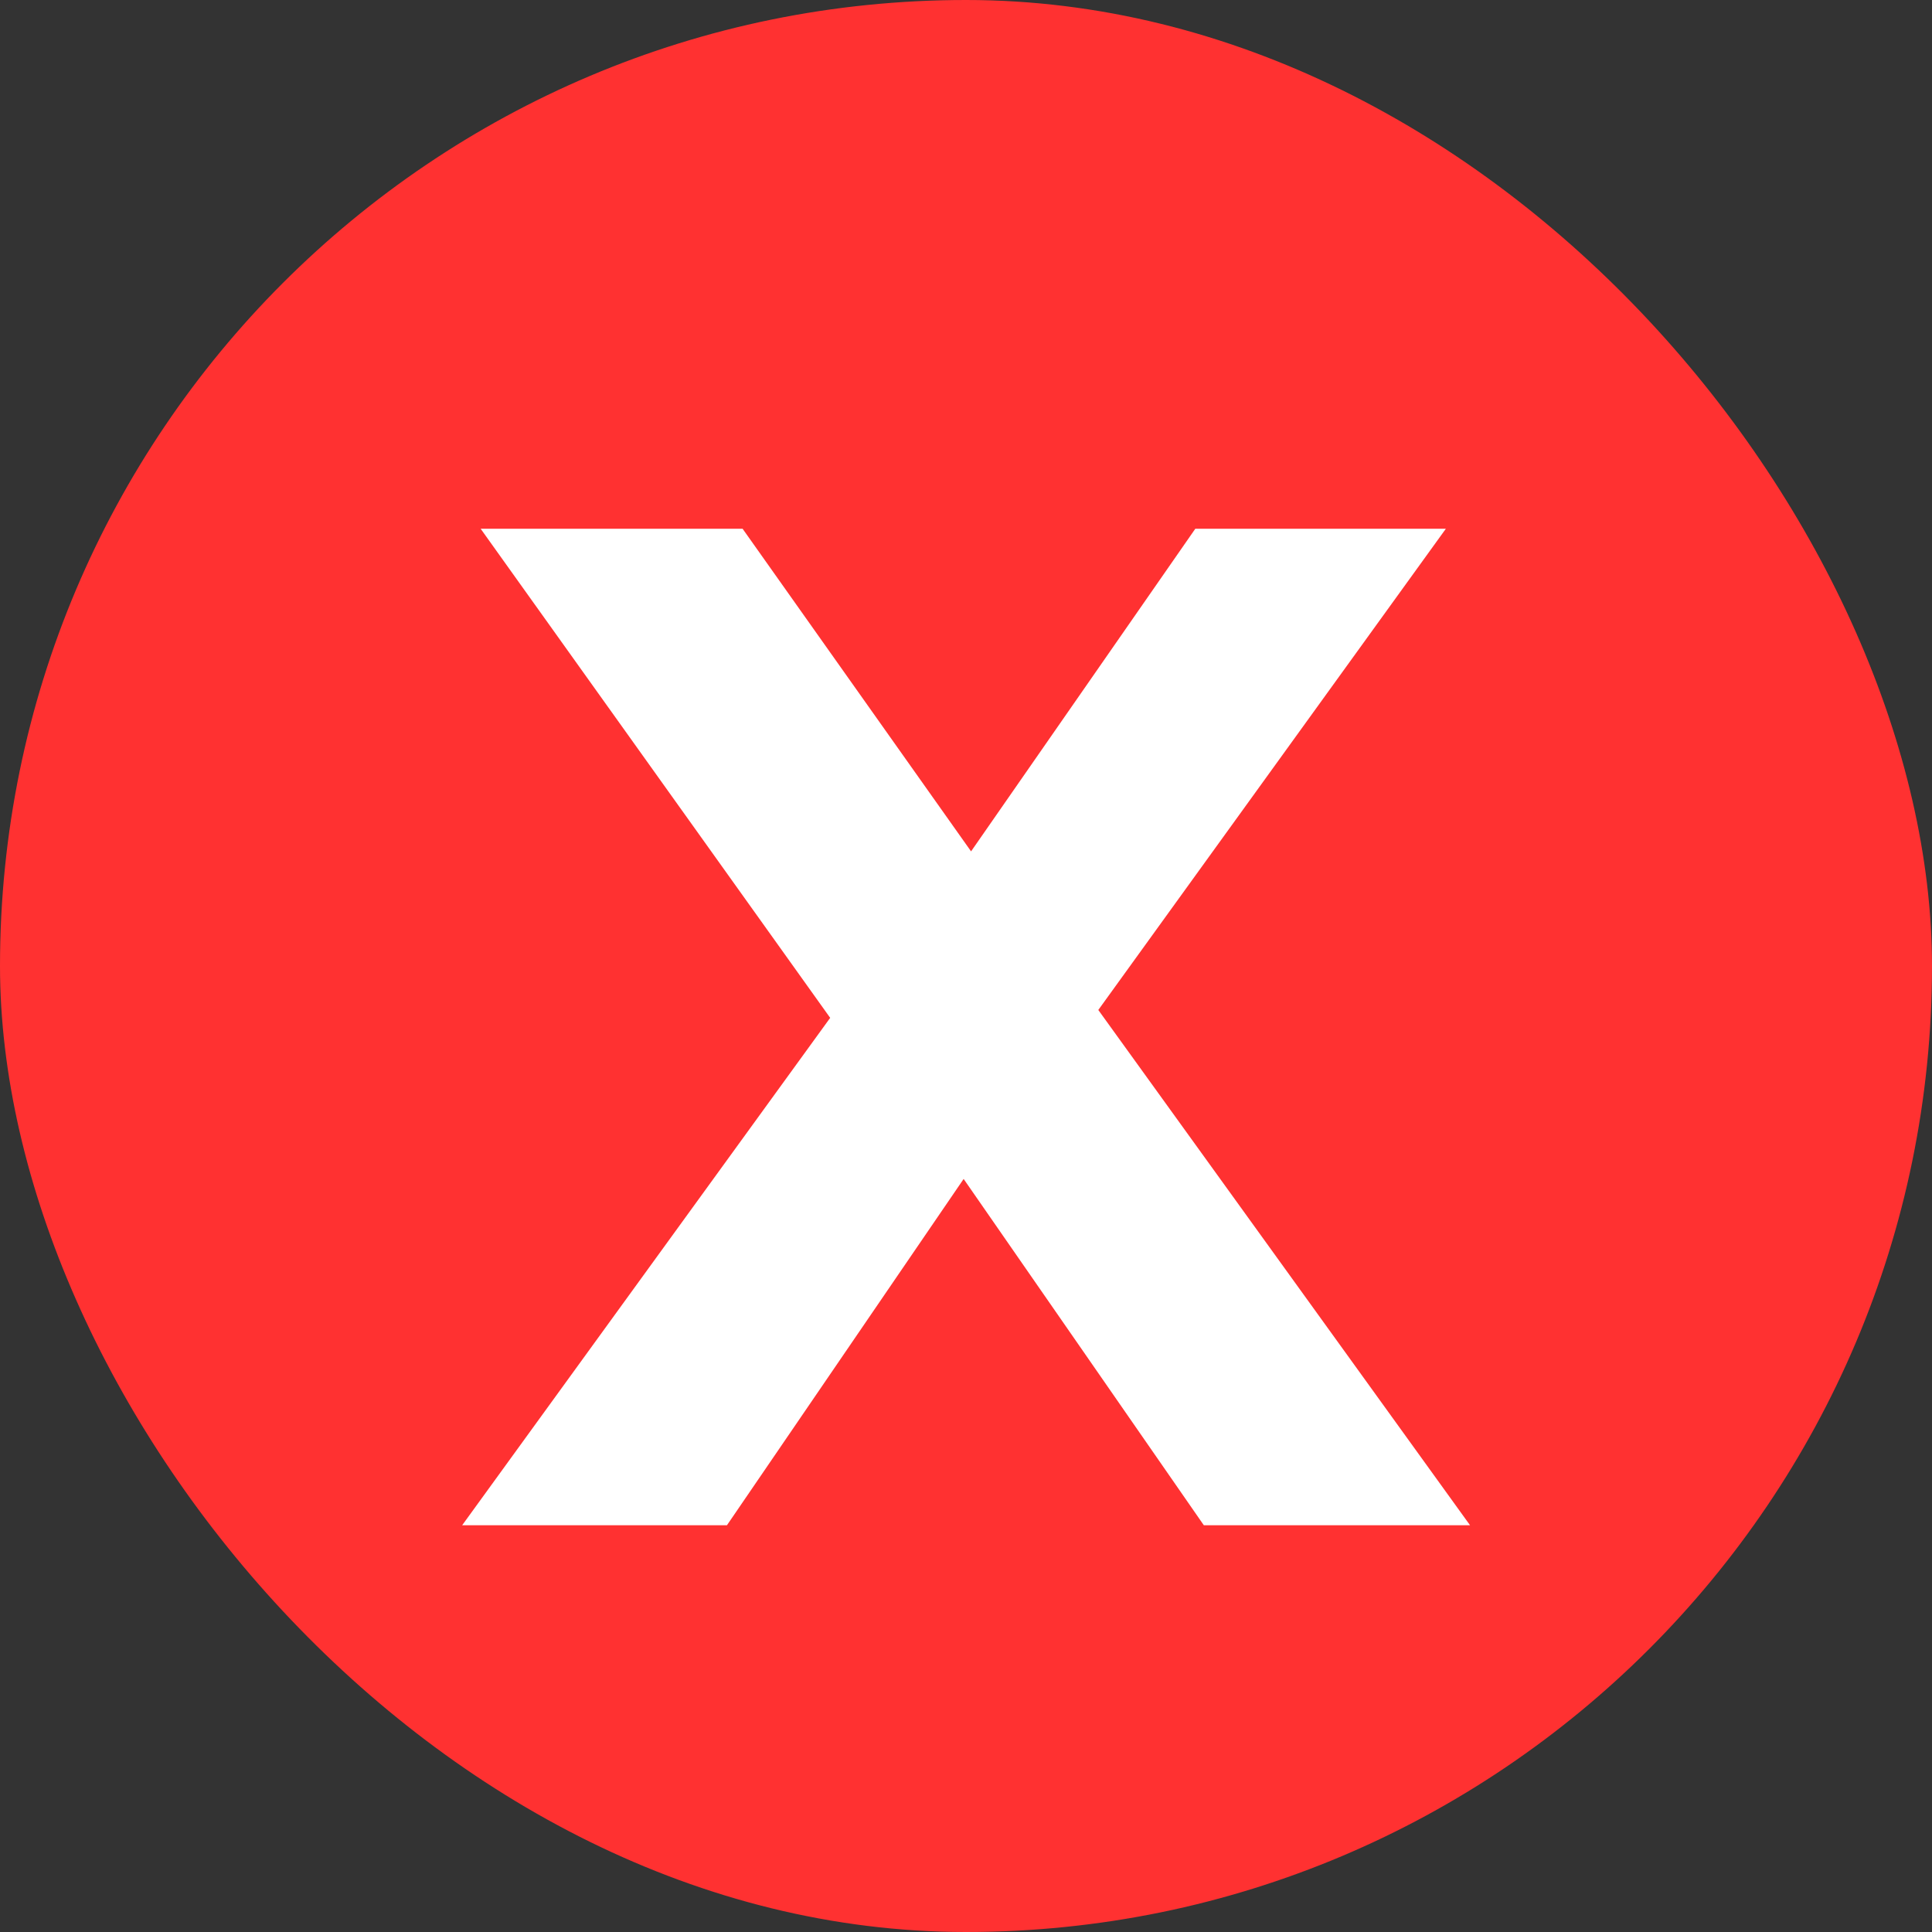 <svg width="19" height="19" viewBox="0 0 19 19" fill="none" xmlns="http://www.w3.org/2000/svg">
<rect x="0" y="0" width="19" height="19" fill="#333333" stroke="none"/>
<rect width="19" height="19" rx="9.5" fill="#FF3131"/>
<path d="M4.545 15L8.759 9.19V10.842L4.727 5.2H7.303L10.089 9.134L9.011 9.148L11.755 5.2H14.219L10.215 10.744V9.12L14.457 15H11.839L8.955 10.842H9.991L7.149 15H4.545Z" fill="white"/>
</svg>
